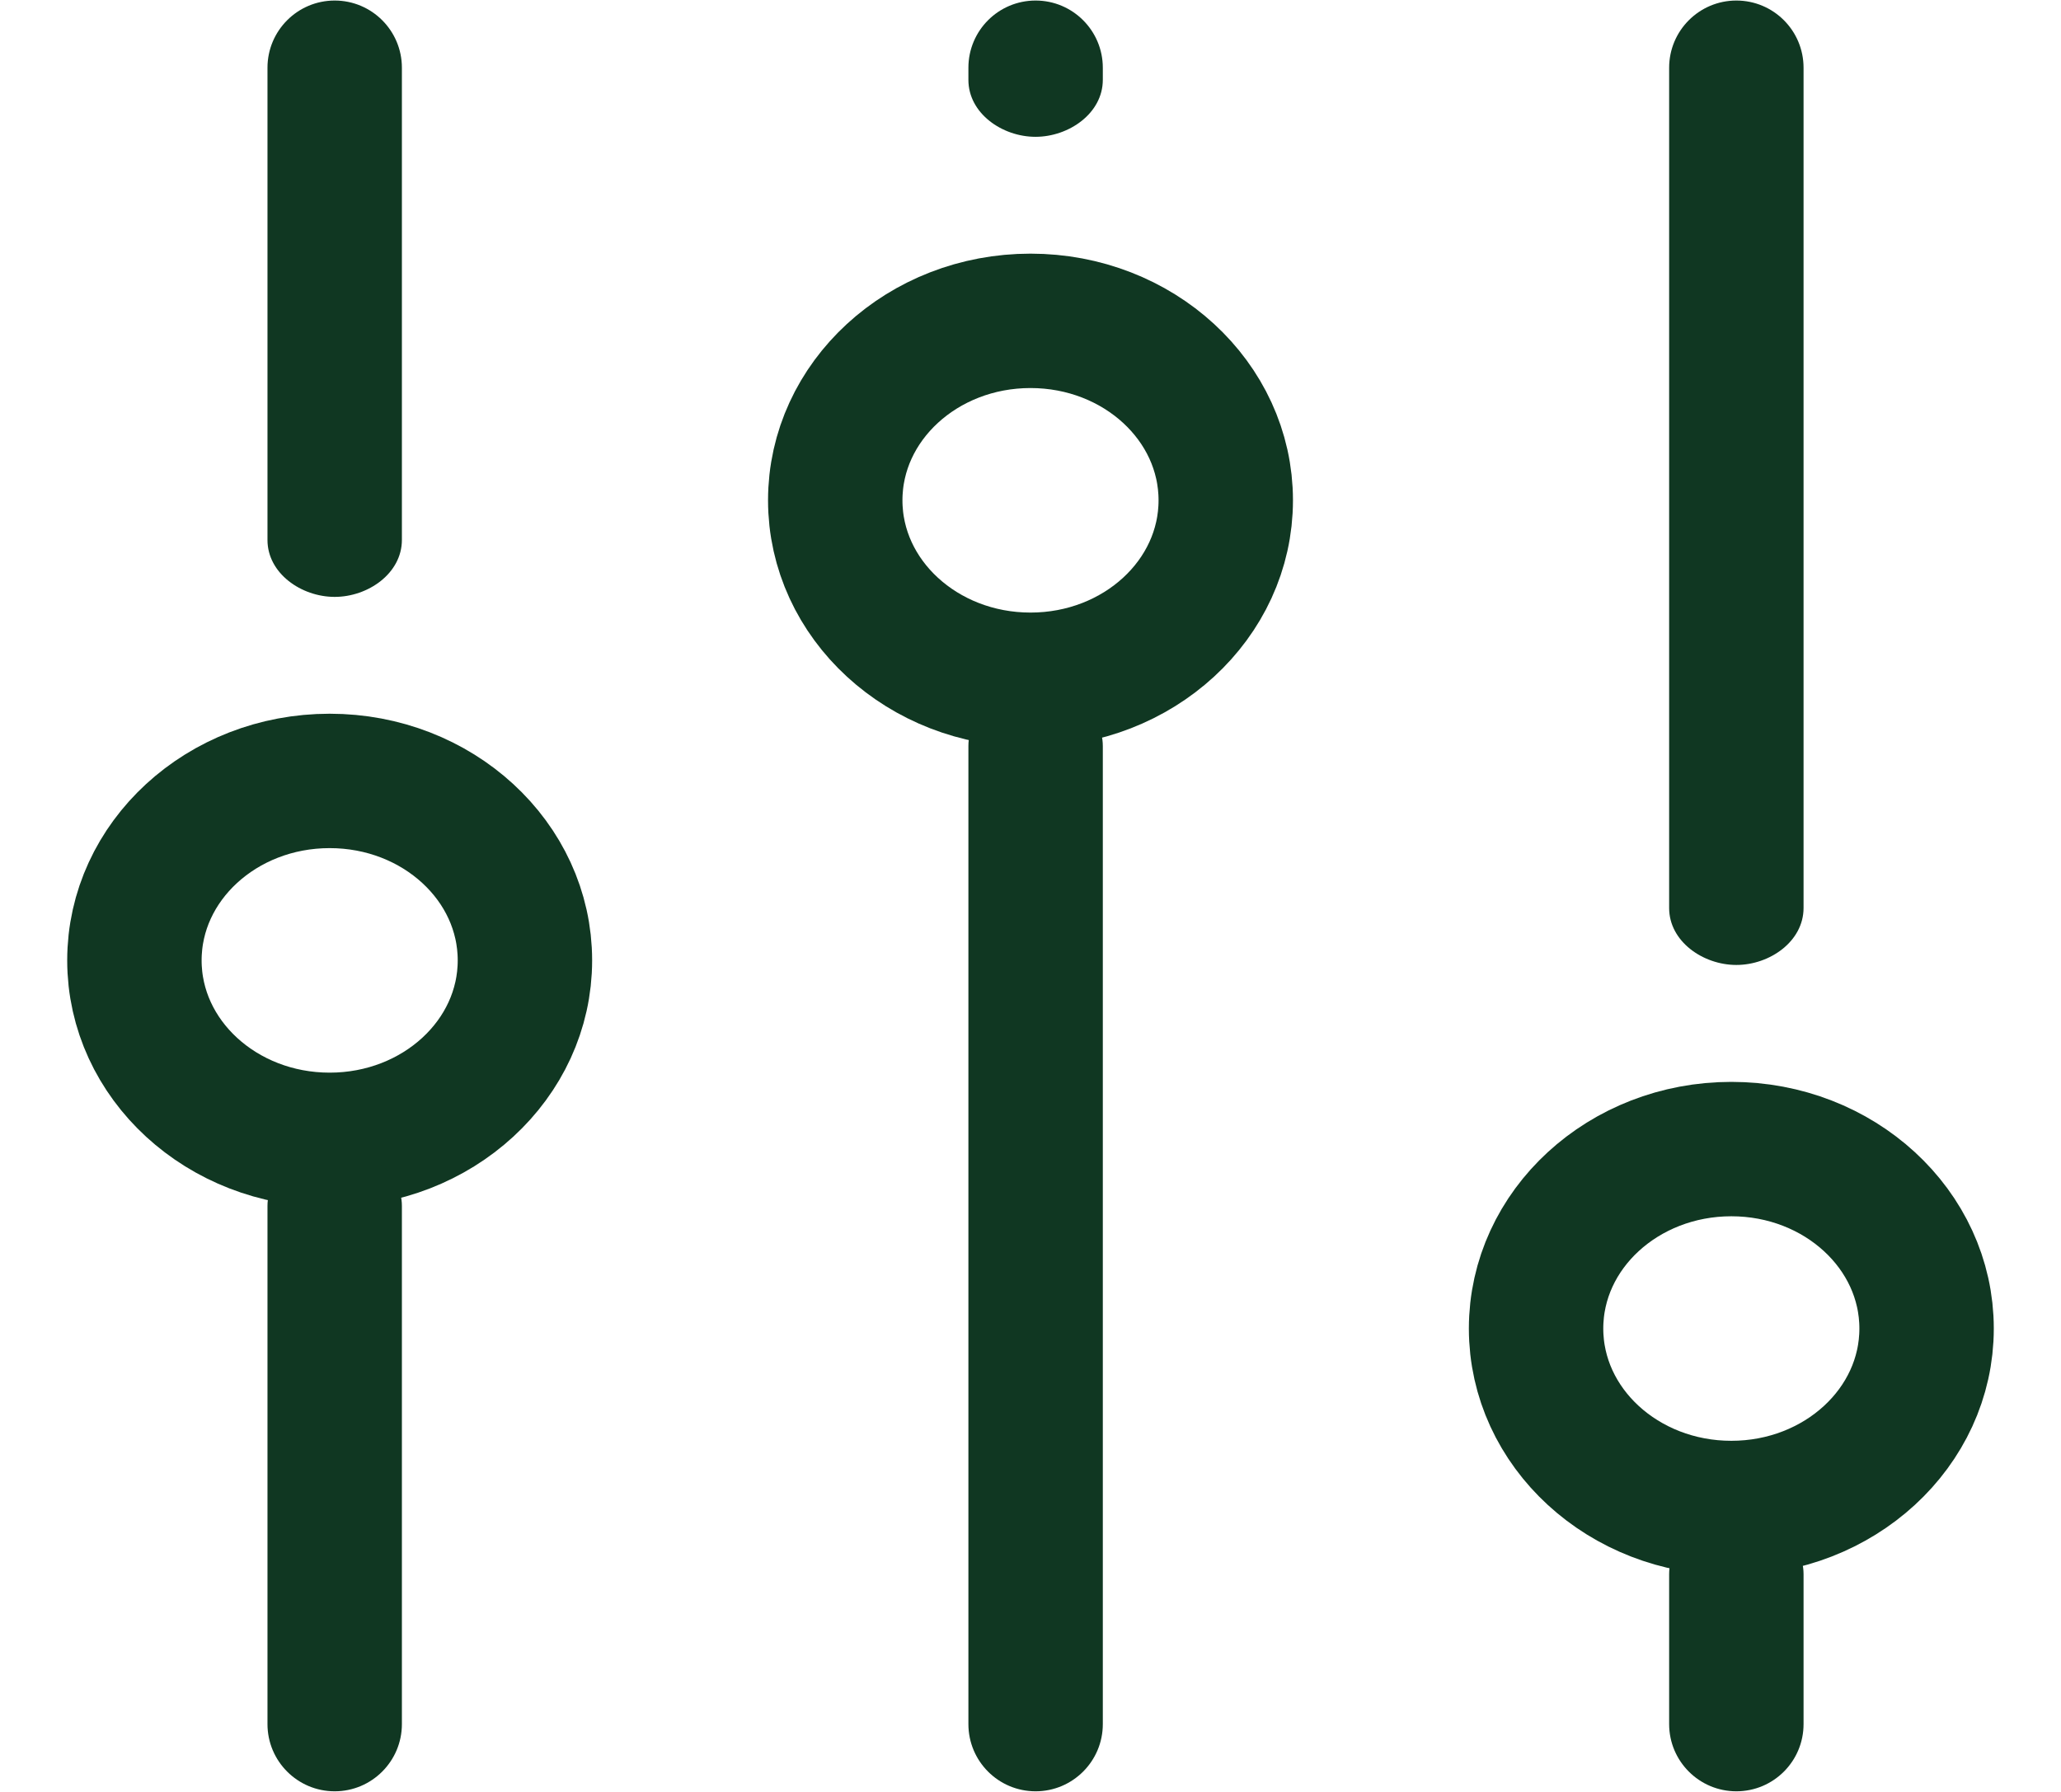 <svg width="23" height="20" viewBox="0 0 23 20" fill="none" xmlns="http://www.w3.org/2000/svg">
<ellipse cx="3.679" cy="10.719" rx="2.179" ry="2.003" stroke="#103722" stroke-width="1.5"/>
<path fill-rule="evenodd" clip-rule="evenodd" d="M4.485 0.756C4.485 0.342 4.149 0.006 3.735 0.006C3.321 0.006 2.985 0.342 2.985 0.756V6.027C2.985 6.399 3.362 6.662 3.735 6.662V6.662V6.662C4.108 6.662 4.485 6.399 4.485 6.026V0.756ZM4.485 13.46C4.485 13.088 4.108 12.825 3.735 12.825V12.825V12.825C3.362 12.825 2.985 13.087 2.985 13.46V19.243C2.985 19.657 3.321 19.993 3.735 19.993C4.149 19.993 4.485 19.657 4.485 19.243V13.46Z" fill="#103722"/>
<ellipse cx="11.5" cy="5.584" rx="2.179" ry="2.003" stroke="#103722" stroke-width="1.5"/>
<path fill-rule="evenodd" clip-rule="evenodd" d="M12.307 0.756C12.307 0.342 11.971 0.006 11.557 0.006C11.142 0.006 10.807 0.342 10.807 0.756V0.892C10.807 1.264 11.183 1.527 11.556 1.527V1.527V1.527C11.929 1.527 12.307 1.264 12.307 0.891V0.756ZM12.307 8.326C12.307 7.953 11.929 7.689 11.556 7.689V7.689V7.689C11.183 7.689 10.807 7.952 10.807 8.325V19.243C10.807 19.657 11.142 19.993 11.557 19.993C11.971 19.993 12.307 19.657 12.307 19.243V8.326Z" fill="#103722"/>
<ellipse cx="19.321" cy="14.828" rx="2.179" ry="2.003" stroke="#103722" stroke-width="1.5"/>
<path fill-rule="evenodd" clip-rule="evenodd" d="M20.127 0.756C20.127 0.342 19.792 0.006 19.377 0.006C18.963 0.006 18.627 0.342 18.627 0.756V10.135C18.627 10.507 19.005 10.77 19.377 10.77V10.77V10.77C19.75 10.77 20.127 10.507 20.127 10.134V0.756ZM20.127 17.569C20.127 17.196 19.75 16.933 19.377 16.933V16.933V16.933C19.005 16.933 18.627 17.195 18.627 17.568V19.243C18.627 19.657 18.963 19.993 19.377 19.993C19.792 19.993 20.127 19.657 20.127 19.243V17.569Z" fill="#103722"/>
</svg>
